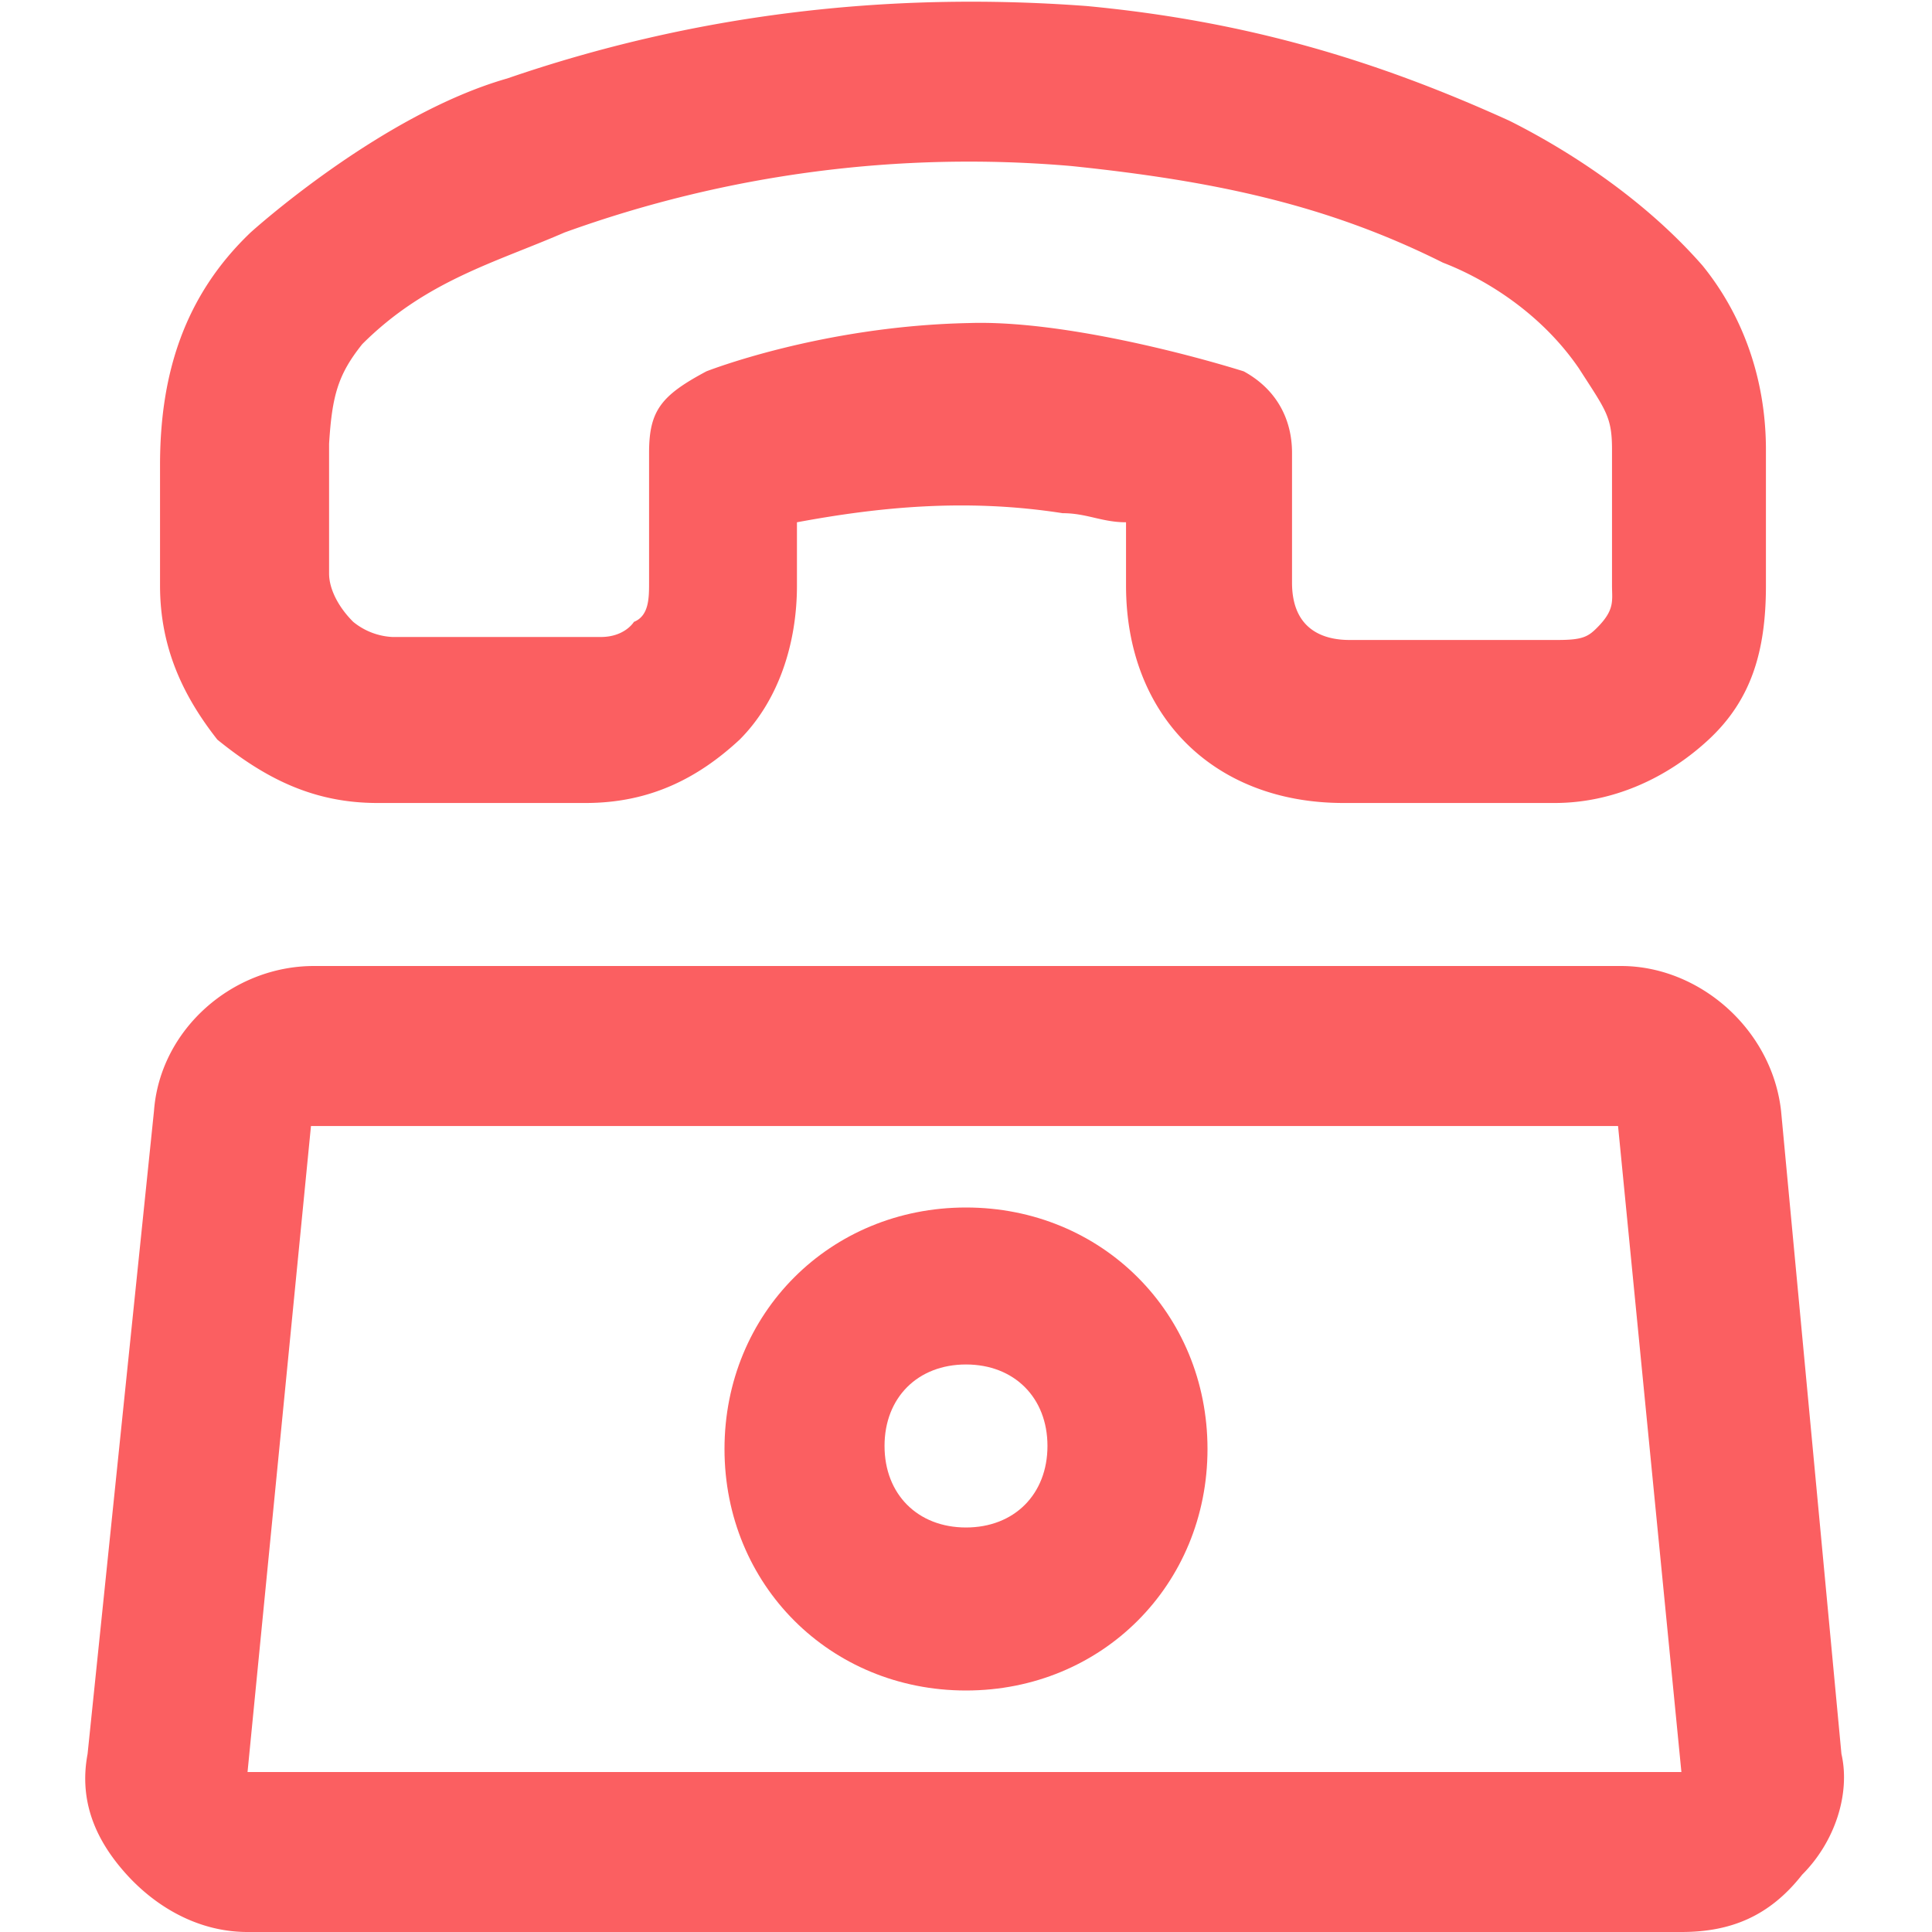 <svg viewBox="0 0 24 24" fill="none" xmlns="http://www.w3.org/2000/svg"><g clip-path="url(#clip0)" fill="#FB5F61"><path d="M1.988 5.775v1.5c0 .788.3 1.388.712 1.913.6.487 1.2.787 1.988.787h2.587c.788 0 1.388-.3 1.913-.787.487-.488.712-1.2.712-1.913v-.787c1.012-.188 2.1-.3 3.3-.113.3 0 .488.113.788.113v.787c0 1.613 1.087 2.7 2.7 2.7h2.625c.712 0 1.387-.3 1.912-.787.525-.488.712-1.088.712-1.913V5.588c0-.9-.3-1.688-.787-2.288-.787-.9-1.8-1.5-2.4-1.8C17.1.75 15.488.263 13.5.075c-2.512-.187-4.912.113-7.2.9-1.575.45-3.187 1.913-3.187 1.913-.825.787-1.125 1.762-1.125 2.887 0 0 0-.112 0 0zm2.512-1.5c.788-.787 1.65-1.012 2.513-1.387a14.772 14.772 0 016.3-.825c1.8.187 3.187.487 4.612 1.2.488.187 1.2.6 1.688 1.312.337.525.412.6.412 1.013v1.687c0 .188.038.3-.188.525-.112.113-.187.15-.487.15h-2.588c-.3 0-.712-.112-.712-.712V5.625c0-.412-.188-.787-.6-1.012-.6-.188-2.25-.638-3.412-.6-1.838.037-3.263.6-3.263.6-.562.3-.712.487-.712 1.012v1.613c0 .187 0 .412-.188.487 0 0-.112.188-.412.188H4.875a.835.835 0 01-.487-.188c-.188-.187-.3-.412-.3-.6V5.513c.037-.6.112-.863.412-1.238zM22.125 13.8c-.113-1.012-1.012-1.8-1.988-1.8H3.9c-1.012 0-1.912.788-1.987 1.8l-.825 7.988c-.113.6.112 1.087.487 1.5.375.412.9.712 1.5.712h17.812c.6 0 1.088-.187 1.5-.712.413-.413.6-1.013.488-1.5l-.75-7.988zm-19.05 8.213l.788-8.025H20.1l.787 8.025H3.075z"/><path d="M12 15c-1.688 0-3 1.313-3 3 0 1.688 1.313 3 3 3 1.688 0 3-1.313 3-3 0-1.688-1.313-3-3-3zm0 3.975c-.6 0-1.012-.413-1.012-1.013 0-.6.412-1.012 1.012-1.012.6 0 1.012.413 1.012 1.012 0 .6-.412 1.013-1.012 1.013z"/></g><defs><clipPath id="clip0"><path fill="#fff" d="M0 0h24v24H0z"/></clipPath></defs></svg>